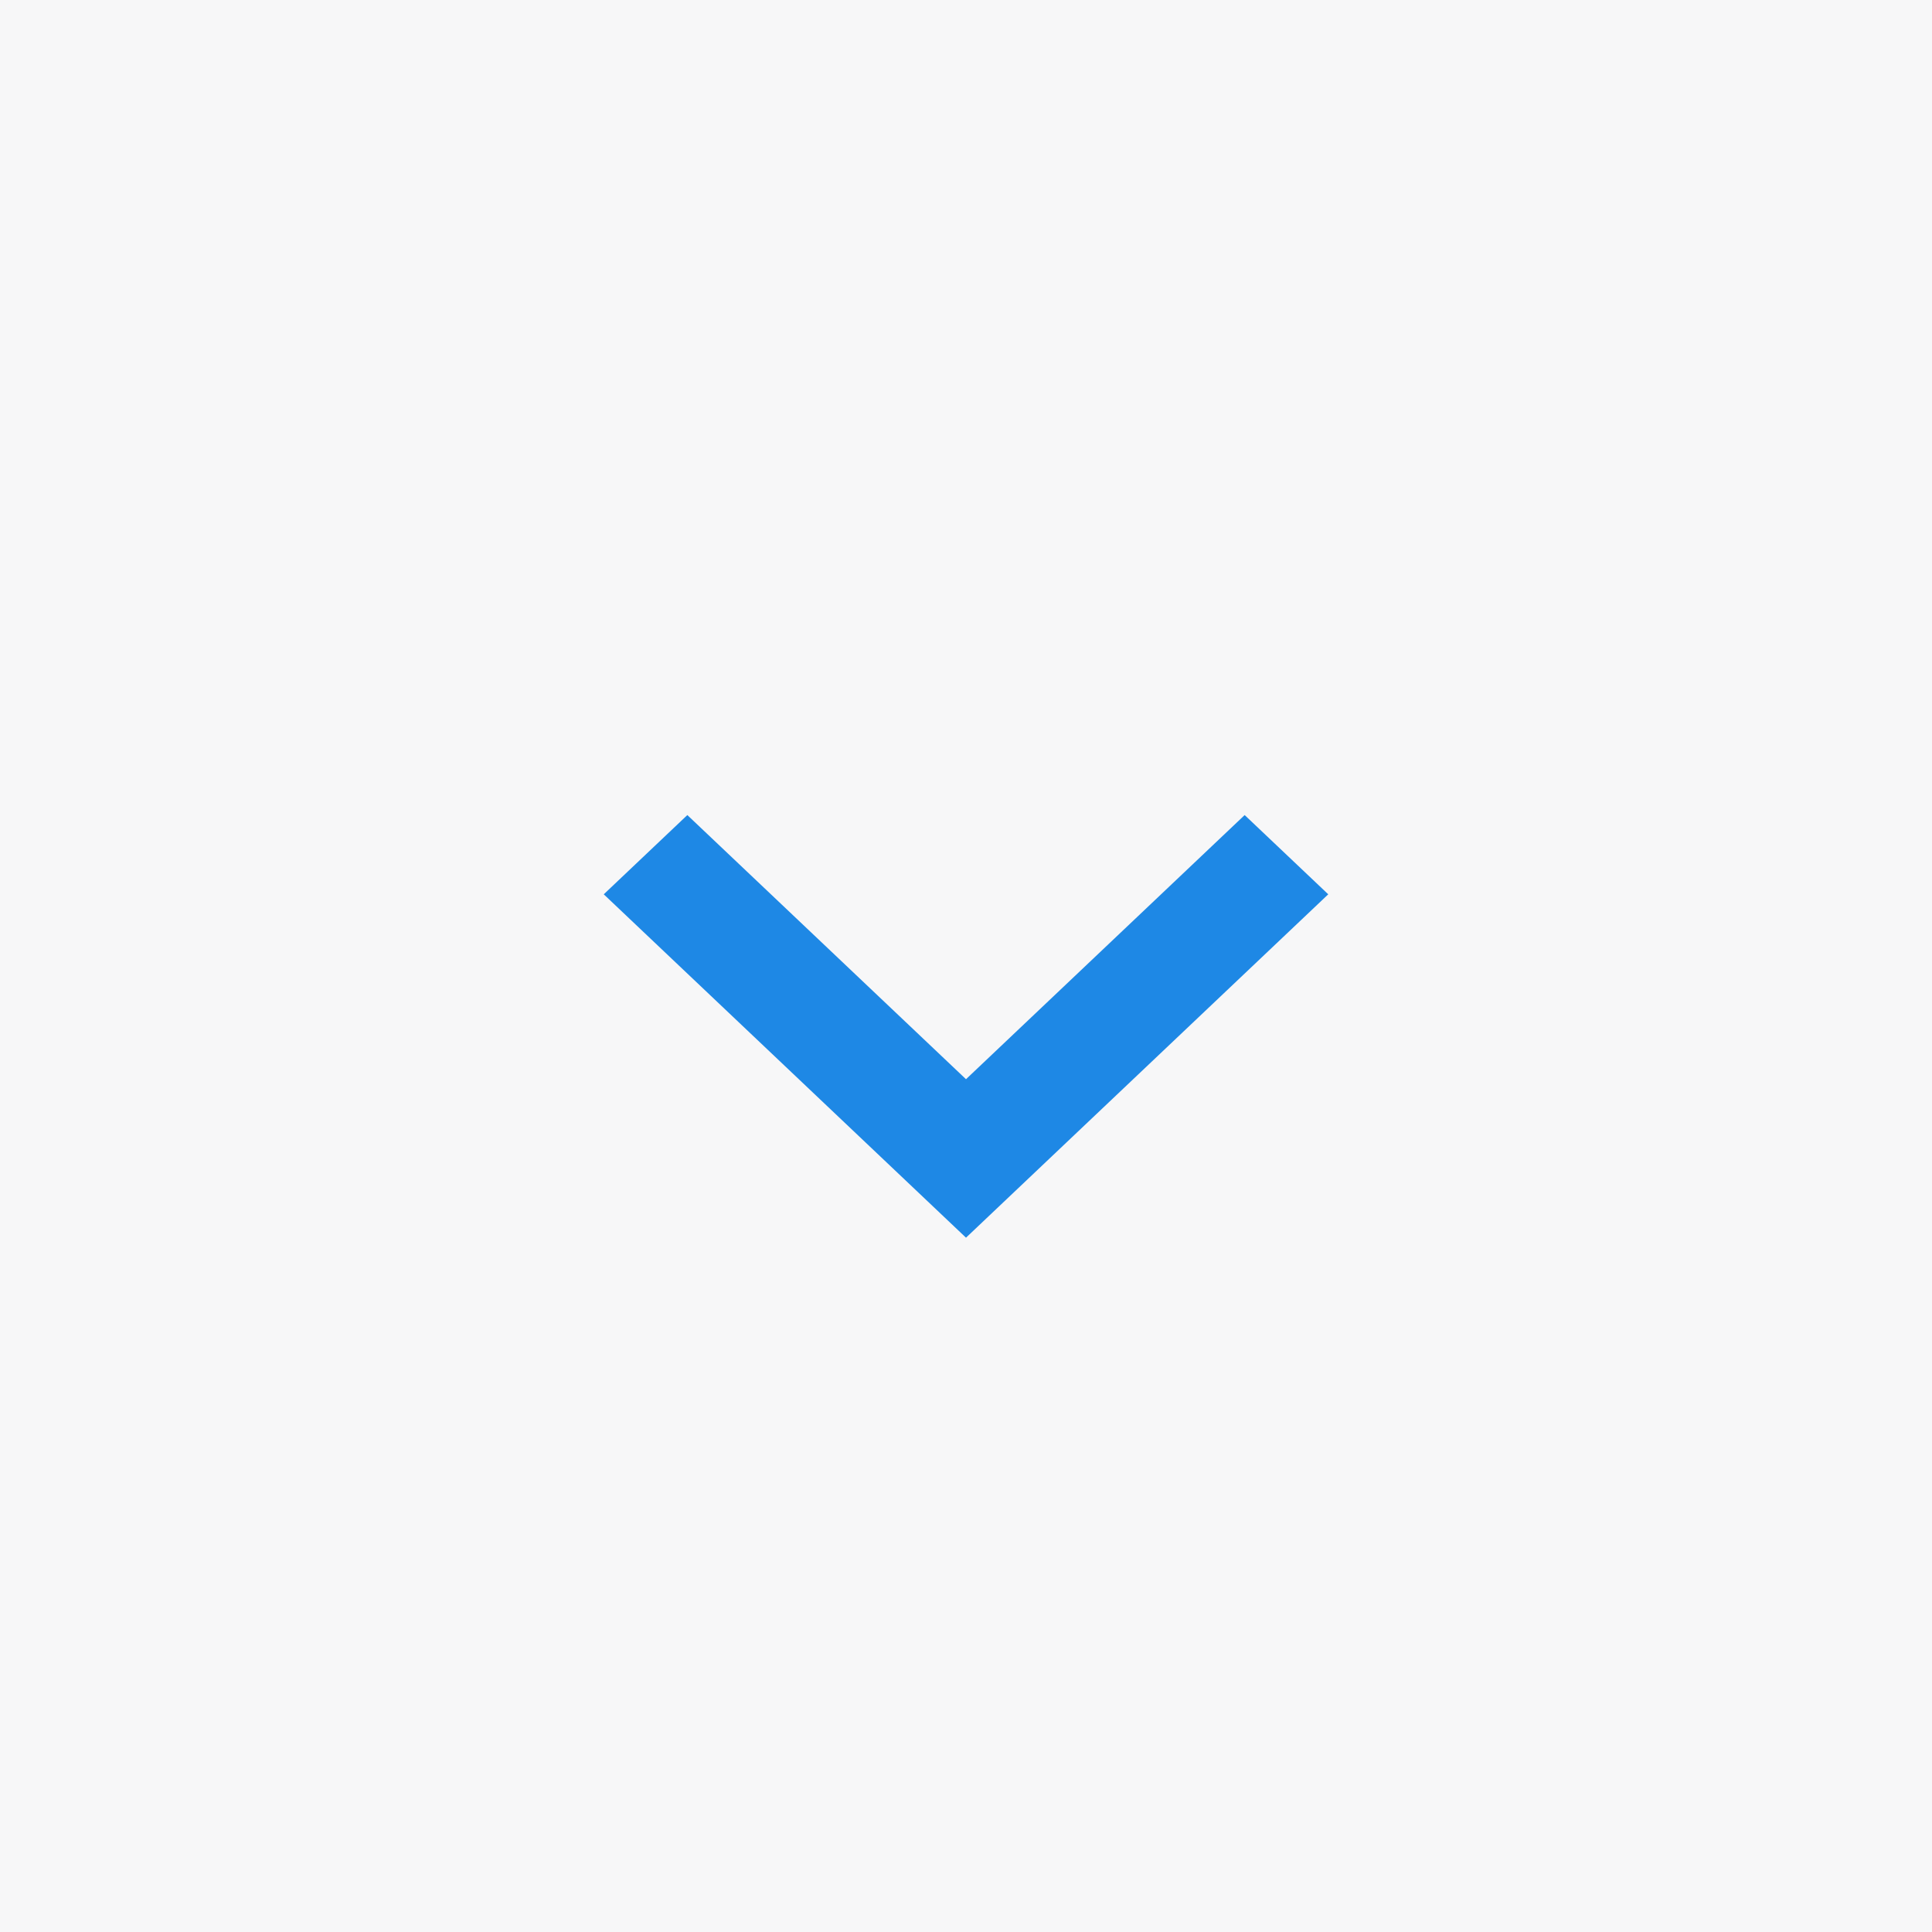 <svg xmlns="http://www.w3.org/2000/svg" viewBox="0 0 64 64"><rect x="0" y="0" width="64" height="64" fill="#333333" stroke="none"/><g fill="none" fill-rule="evenodd" transform="rotate(90 32 32)"><rect width="64" height="64" fill="#F7F7F8"/><polygon fill="#1E88E5" points="27 22.769 29.625 20 41 32 29.625 44 27 41.231 35.75 32"/></g></svg>
